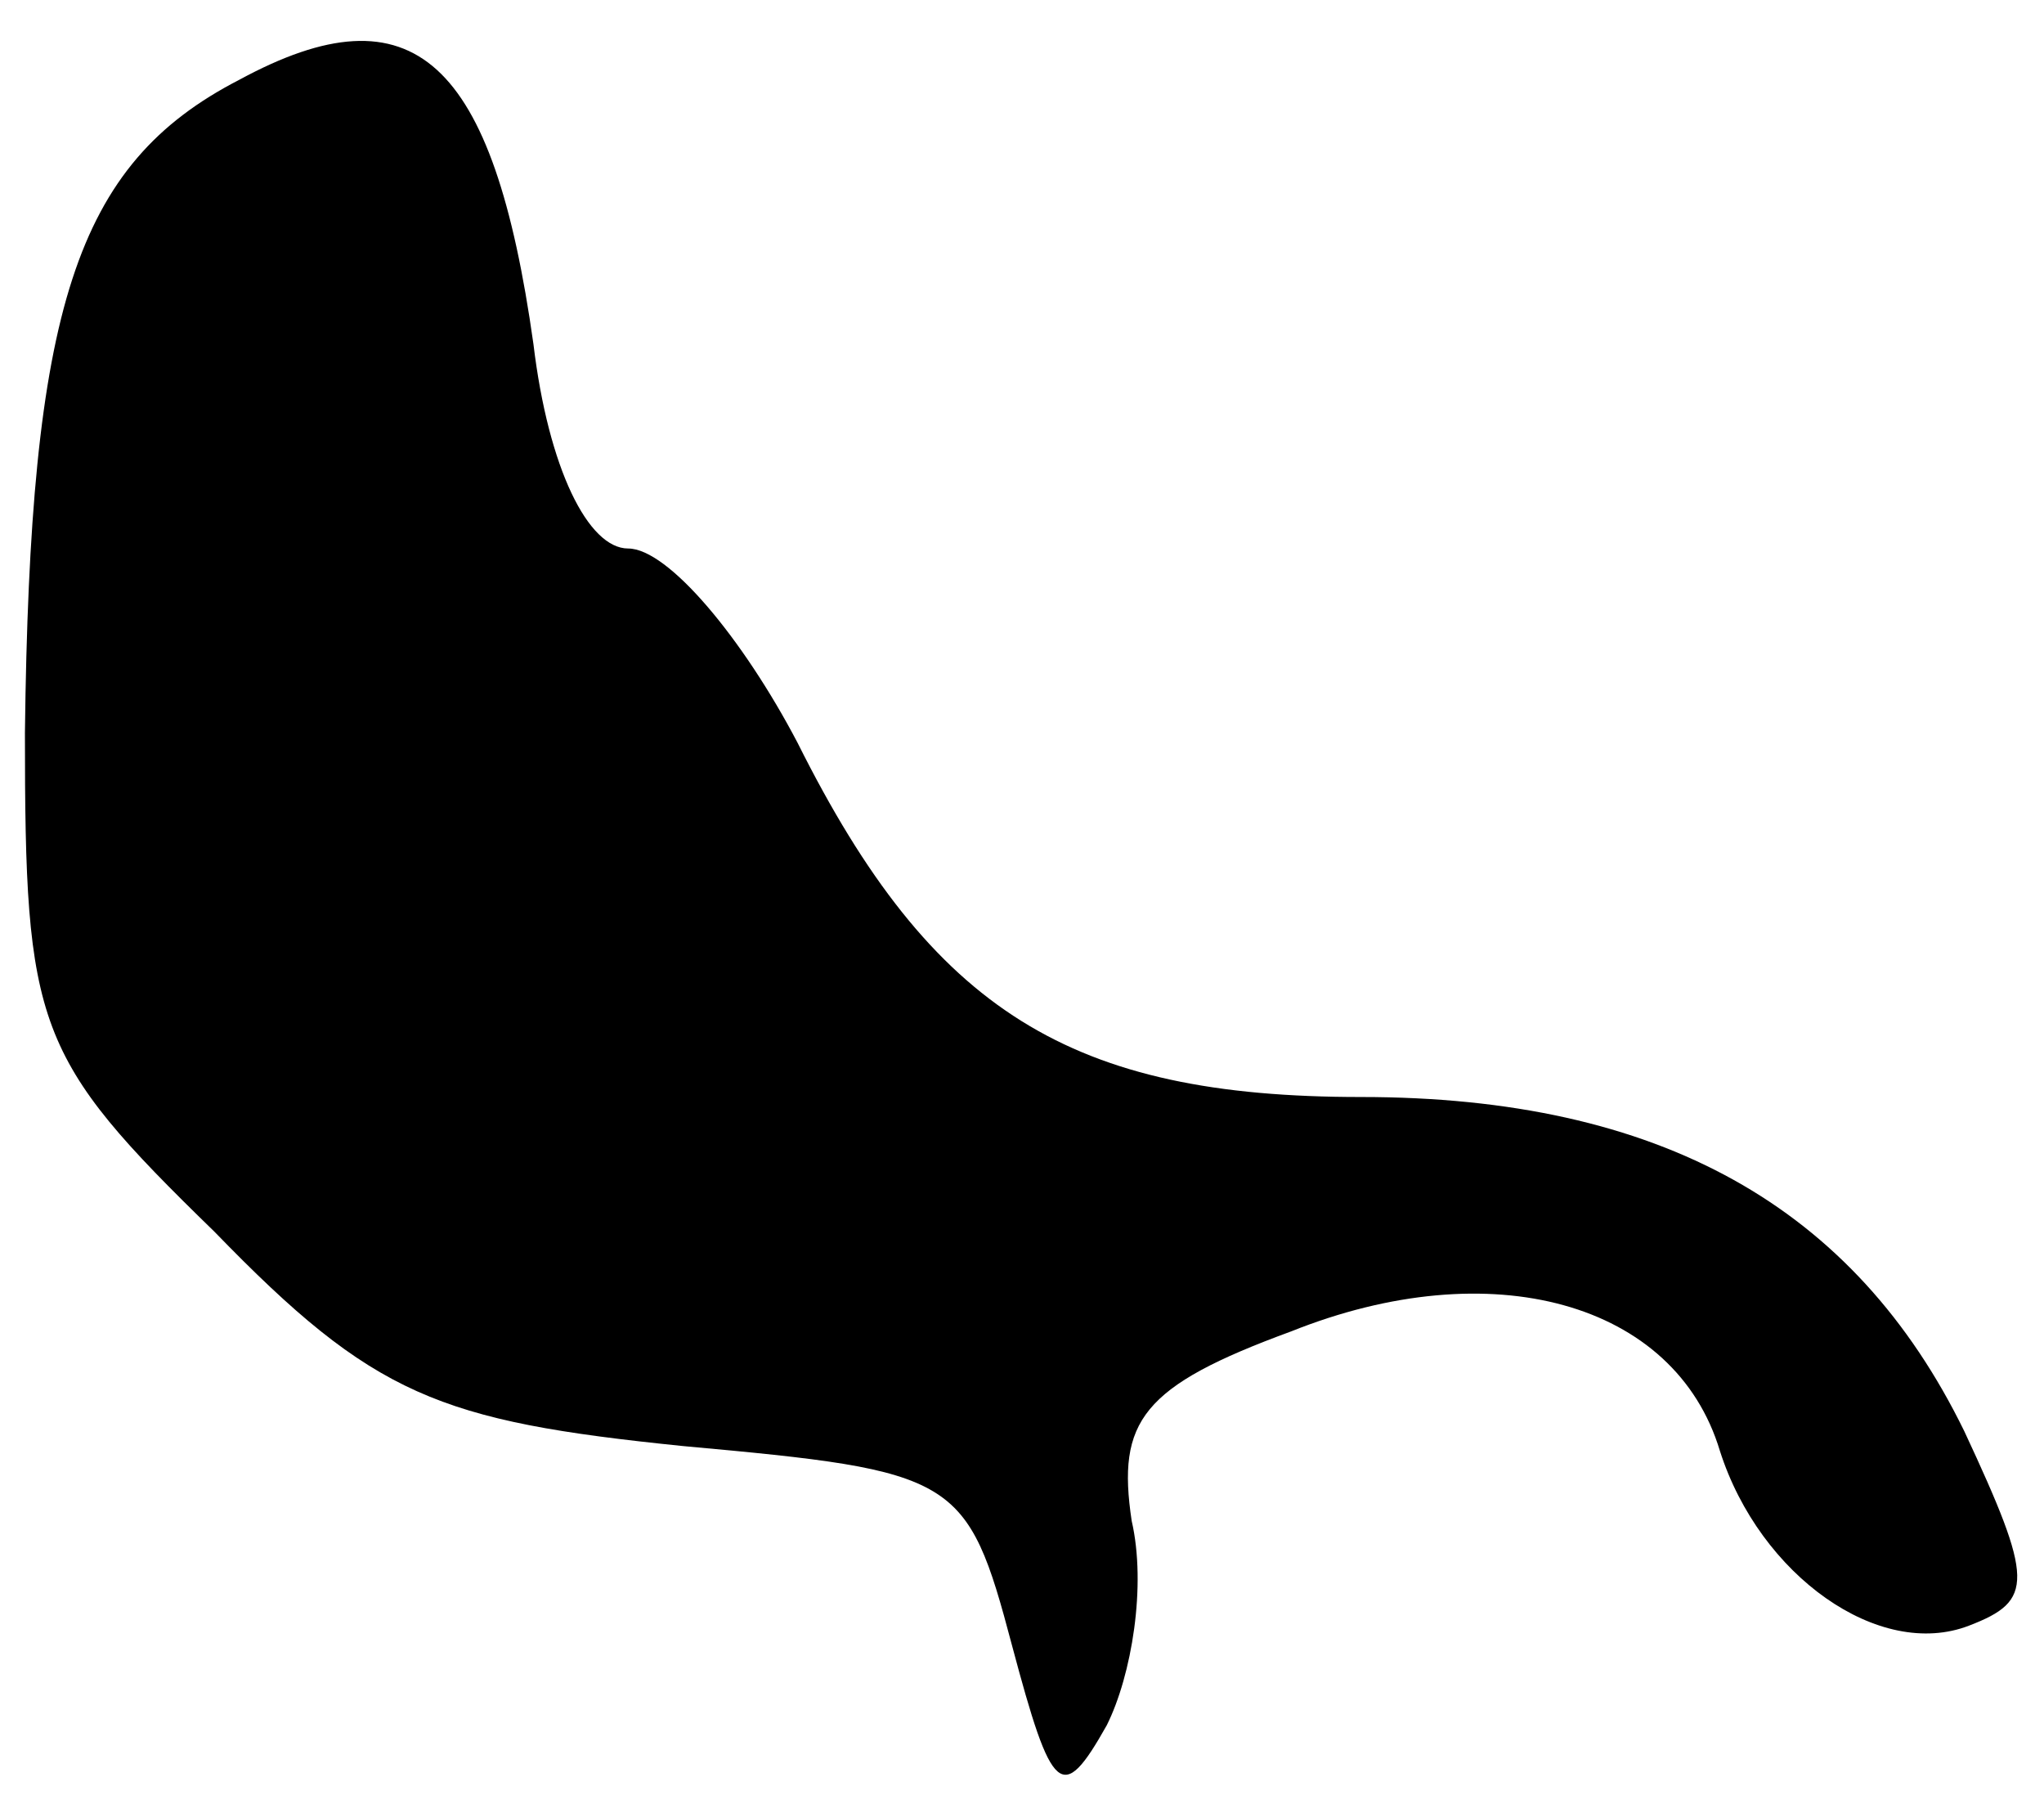 <?xml version="1.0" standalone="no"?>
<!DOCTYPE svg PUBLIC "-//W3C//DTD SVG 20010904//EN"
 "http://www.w3.org/TR/2001/REC-SVG-20010904/DTD/svg10.dtd">
<svg version="1.0" xmlns="http://www.w3.org/2000/svg"
 width="41pt" height="36pt" viewBox="0 0 41 36"
 preserveAspectRatio="xMidYMid meet">
<g transform="translate(0,36) scale(0.1,-0.1)"
fill="#000000" stroke="none">
<path fill="#000000" stroke="none" d="M48 344 c-33 -17 -42 -46 -43 -131 0
-59 2 -65 38 -100 32 -33 45 -38 94 -43 55 -5 57 -6 66 -40 8 -30 10 -32 19
-16 5 10 8 28 5 41 -3 20 2 27 32 38 40 16 77 6 86 -24 8 -25 32 -42 50 -35
13 5 13 9 -1 39 -22 45 -61 67 -121 67 -58 0 -86 17 -113 71 -11 21 -26 39
-34 39 -8 0 -16 16 -19 41 -8 57 -24 72 -59 53z"/>
</g>
</svg>
